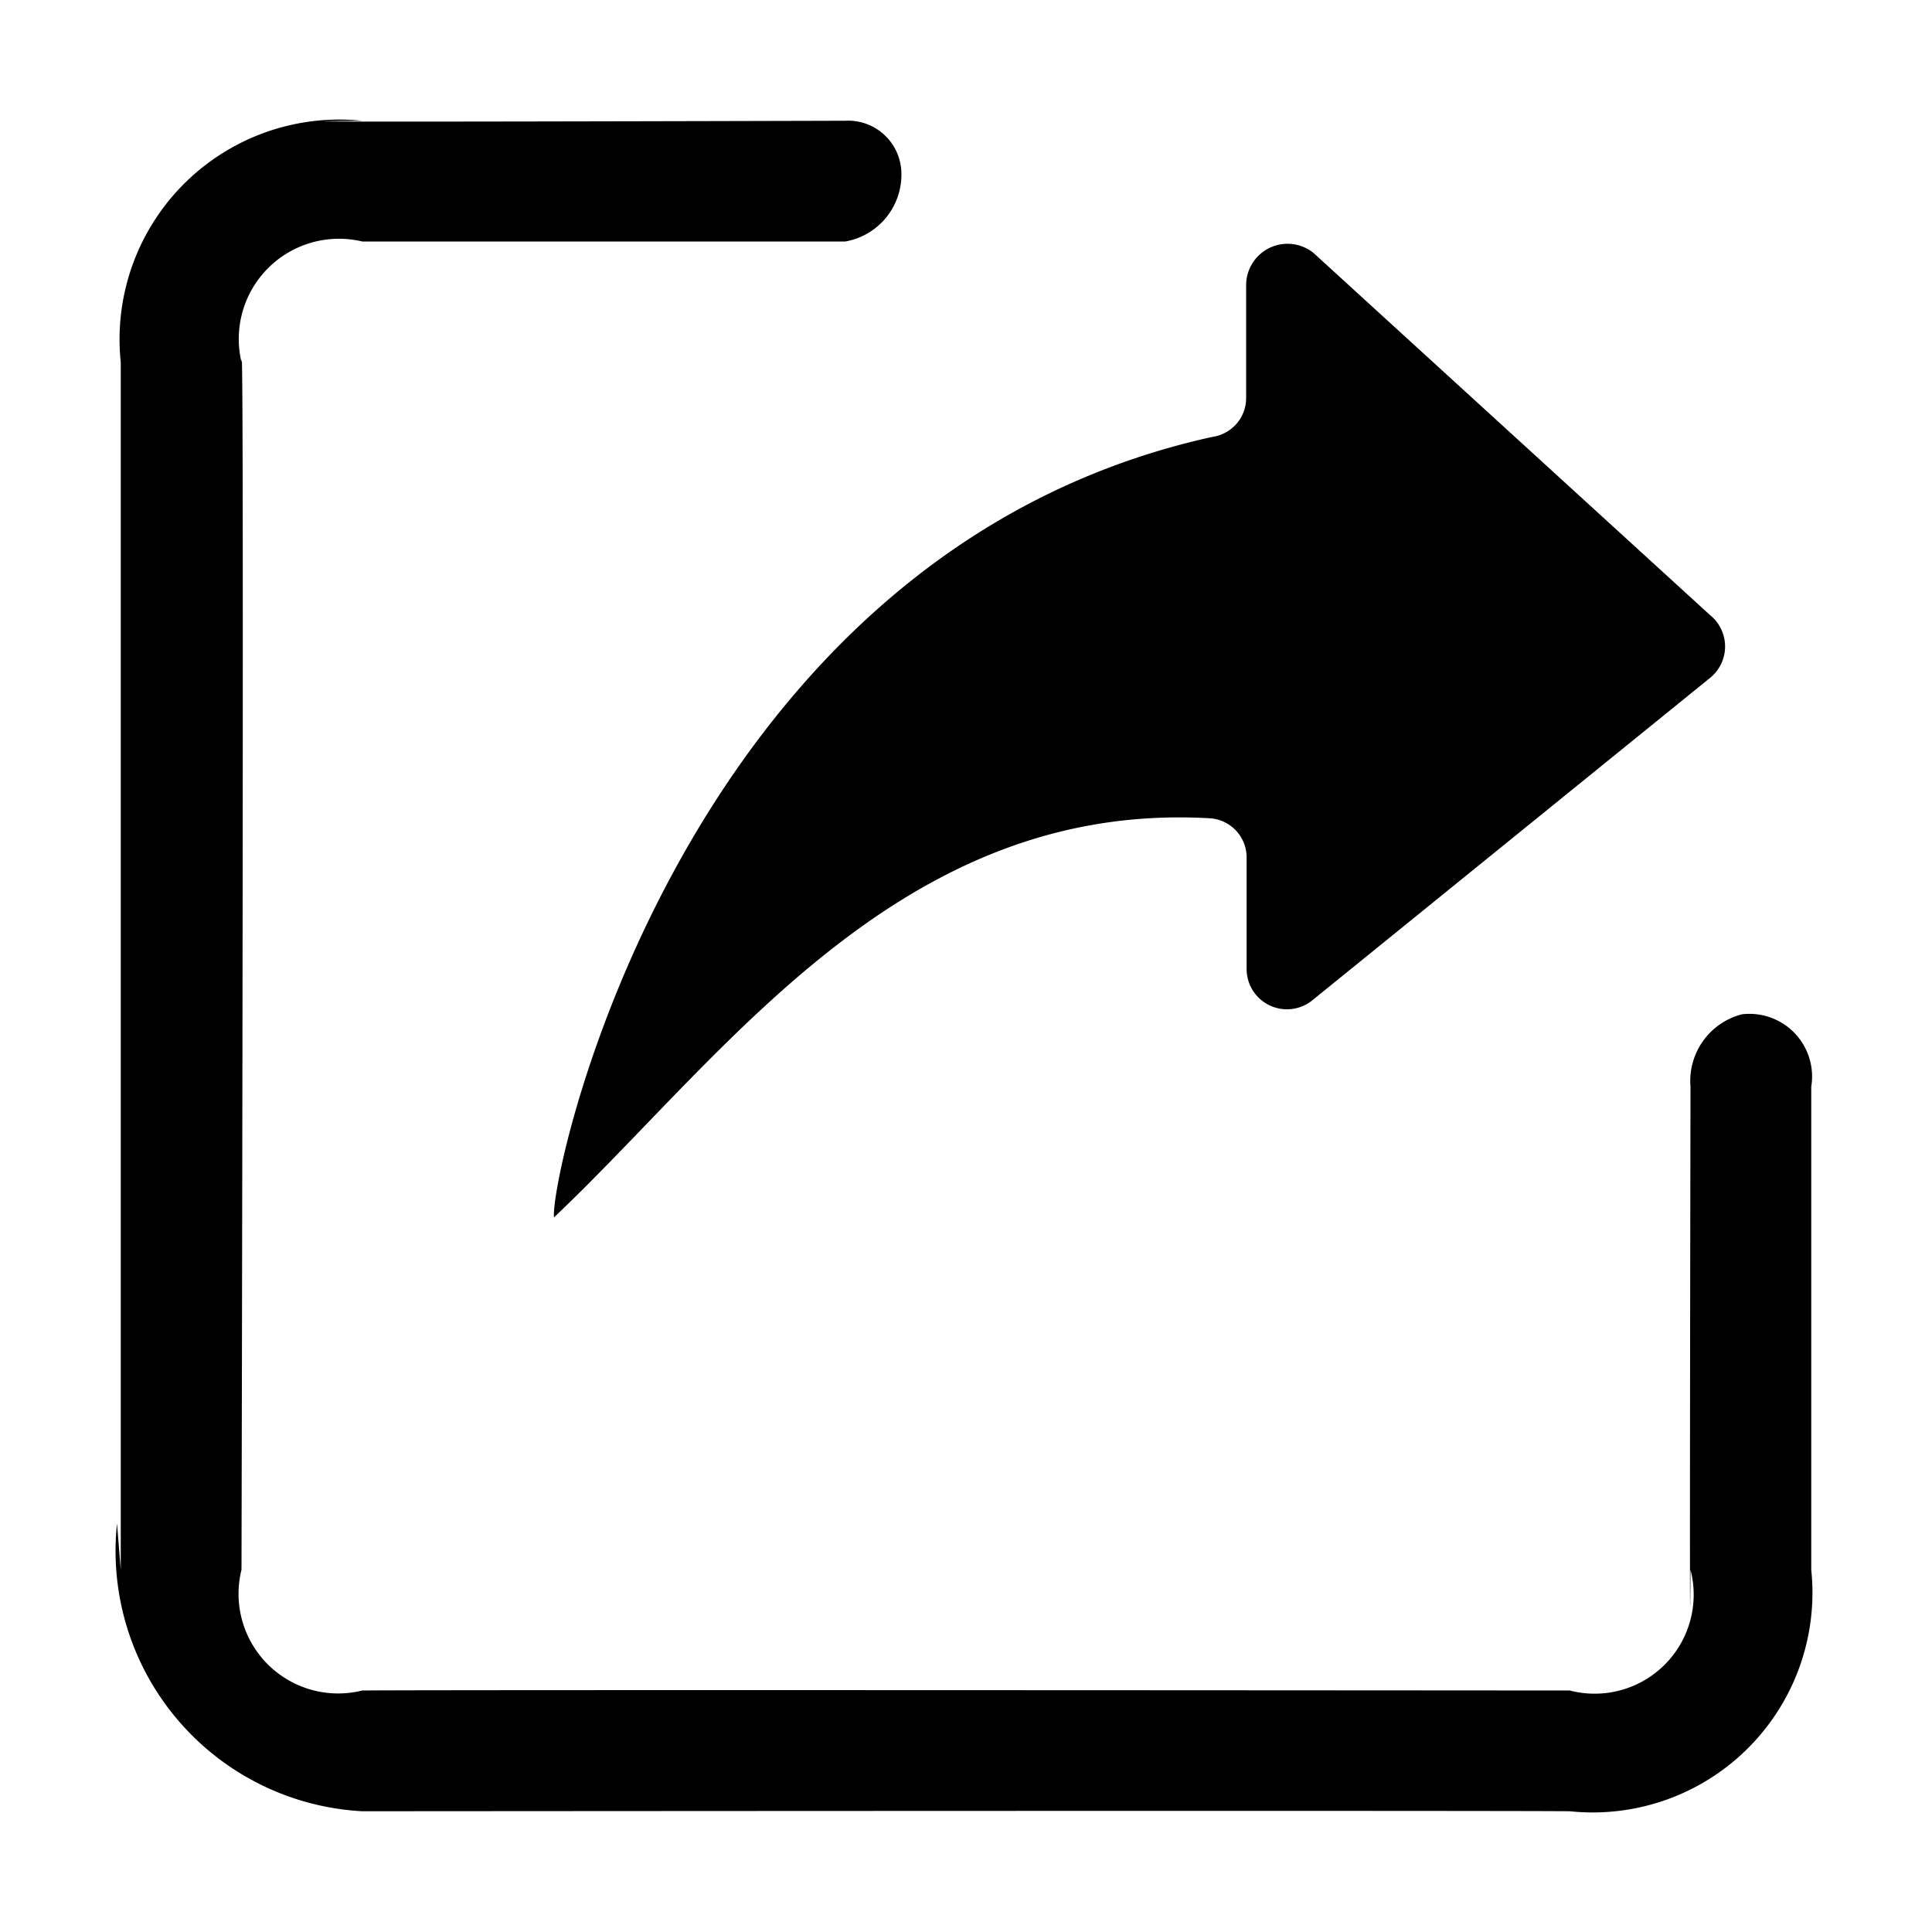 <svg t="1678199958218" class="icon" viewBox="0 0 1024 1024" version="1.1" xmlns="http://www.w3.org/2000/svg" p-id="1913" width="200" height="200"><path d="M293.632 645.248c91.456-86.784 183.552-220.544 346.88-211.584a20.8 20.8 0 0 1 20.224 20.8v59.392a21.376 21.376 0 0 0 34.432 16.64l211.2-171.2a21.376 21.376 0 0 0 0-33.28l-210.24-192a21.952 21.952 0 0 0-35.648 16.64v60.096a20.8 20.8 0 0 1-17.856 20.8c-280.704 61.76-351.36 391.104-348.992 413.696zM192 960a138.176 138.176 0 0 1-129.984-152.512L64 832V192a116.48 116.48 0 0 1 128-128c-108.8 1.024 256 0 256 0a28.224 28.224 0 0 1 29.76 27.84A35.968 35.968 0 0 1 448 128H192a53.12 53.12 0 0 0-64 64c1.536-37.504 0 640 0 640a52.8 52.8 0 0 0 64 64c49.536-0.448 640 0 640 0a52.48 52.48 0 0 0 64-64c-0.64 105.152 0-256 0-256a36.48 36.48 0 0 1 27.264-38.4A33.216 33.216 0 0 1 960 576v256a116.48 116.48 0 0 1-128 128c-50.56-0.448-640 0-640 0z" p-id="1914"></path></svg>